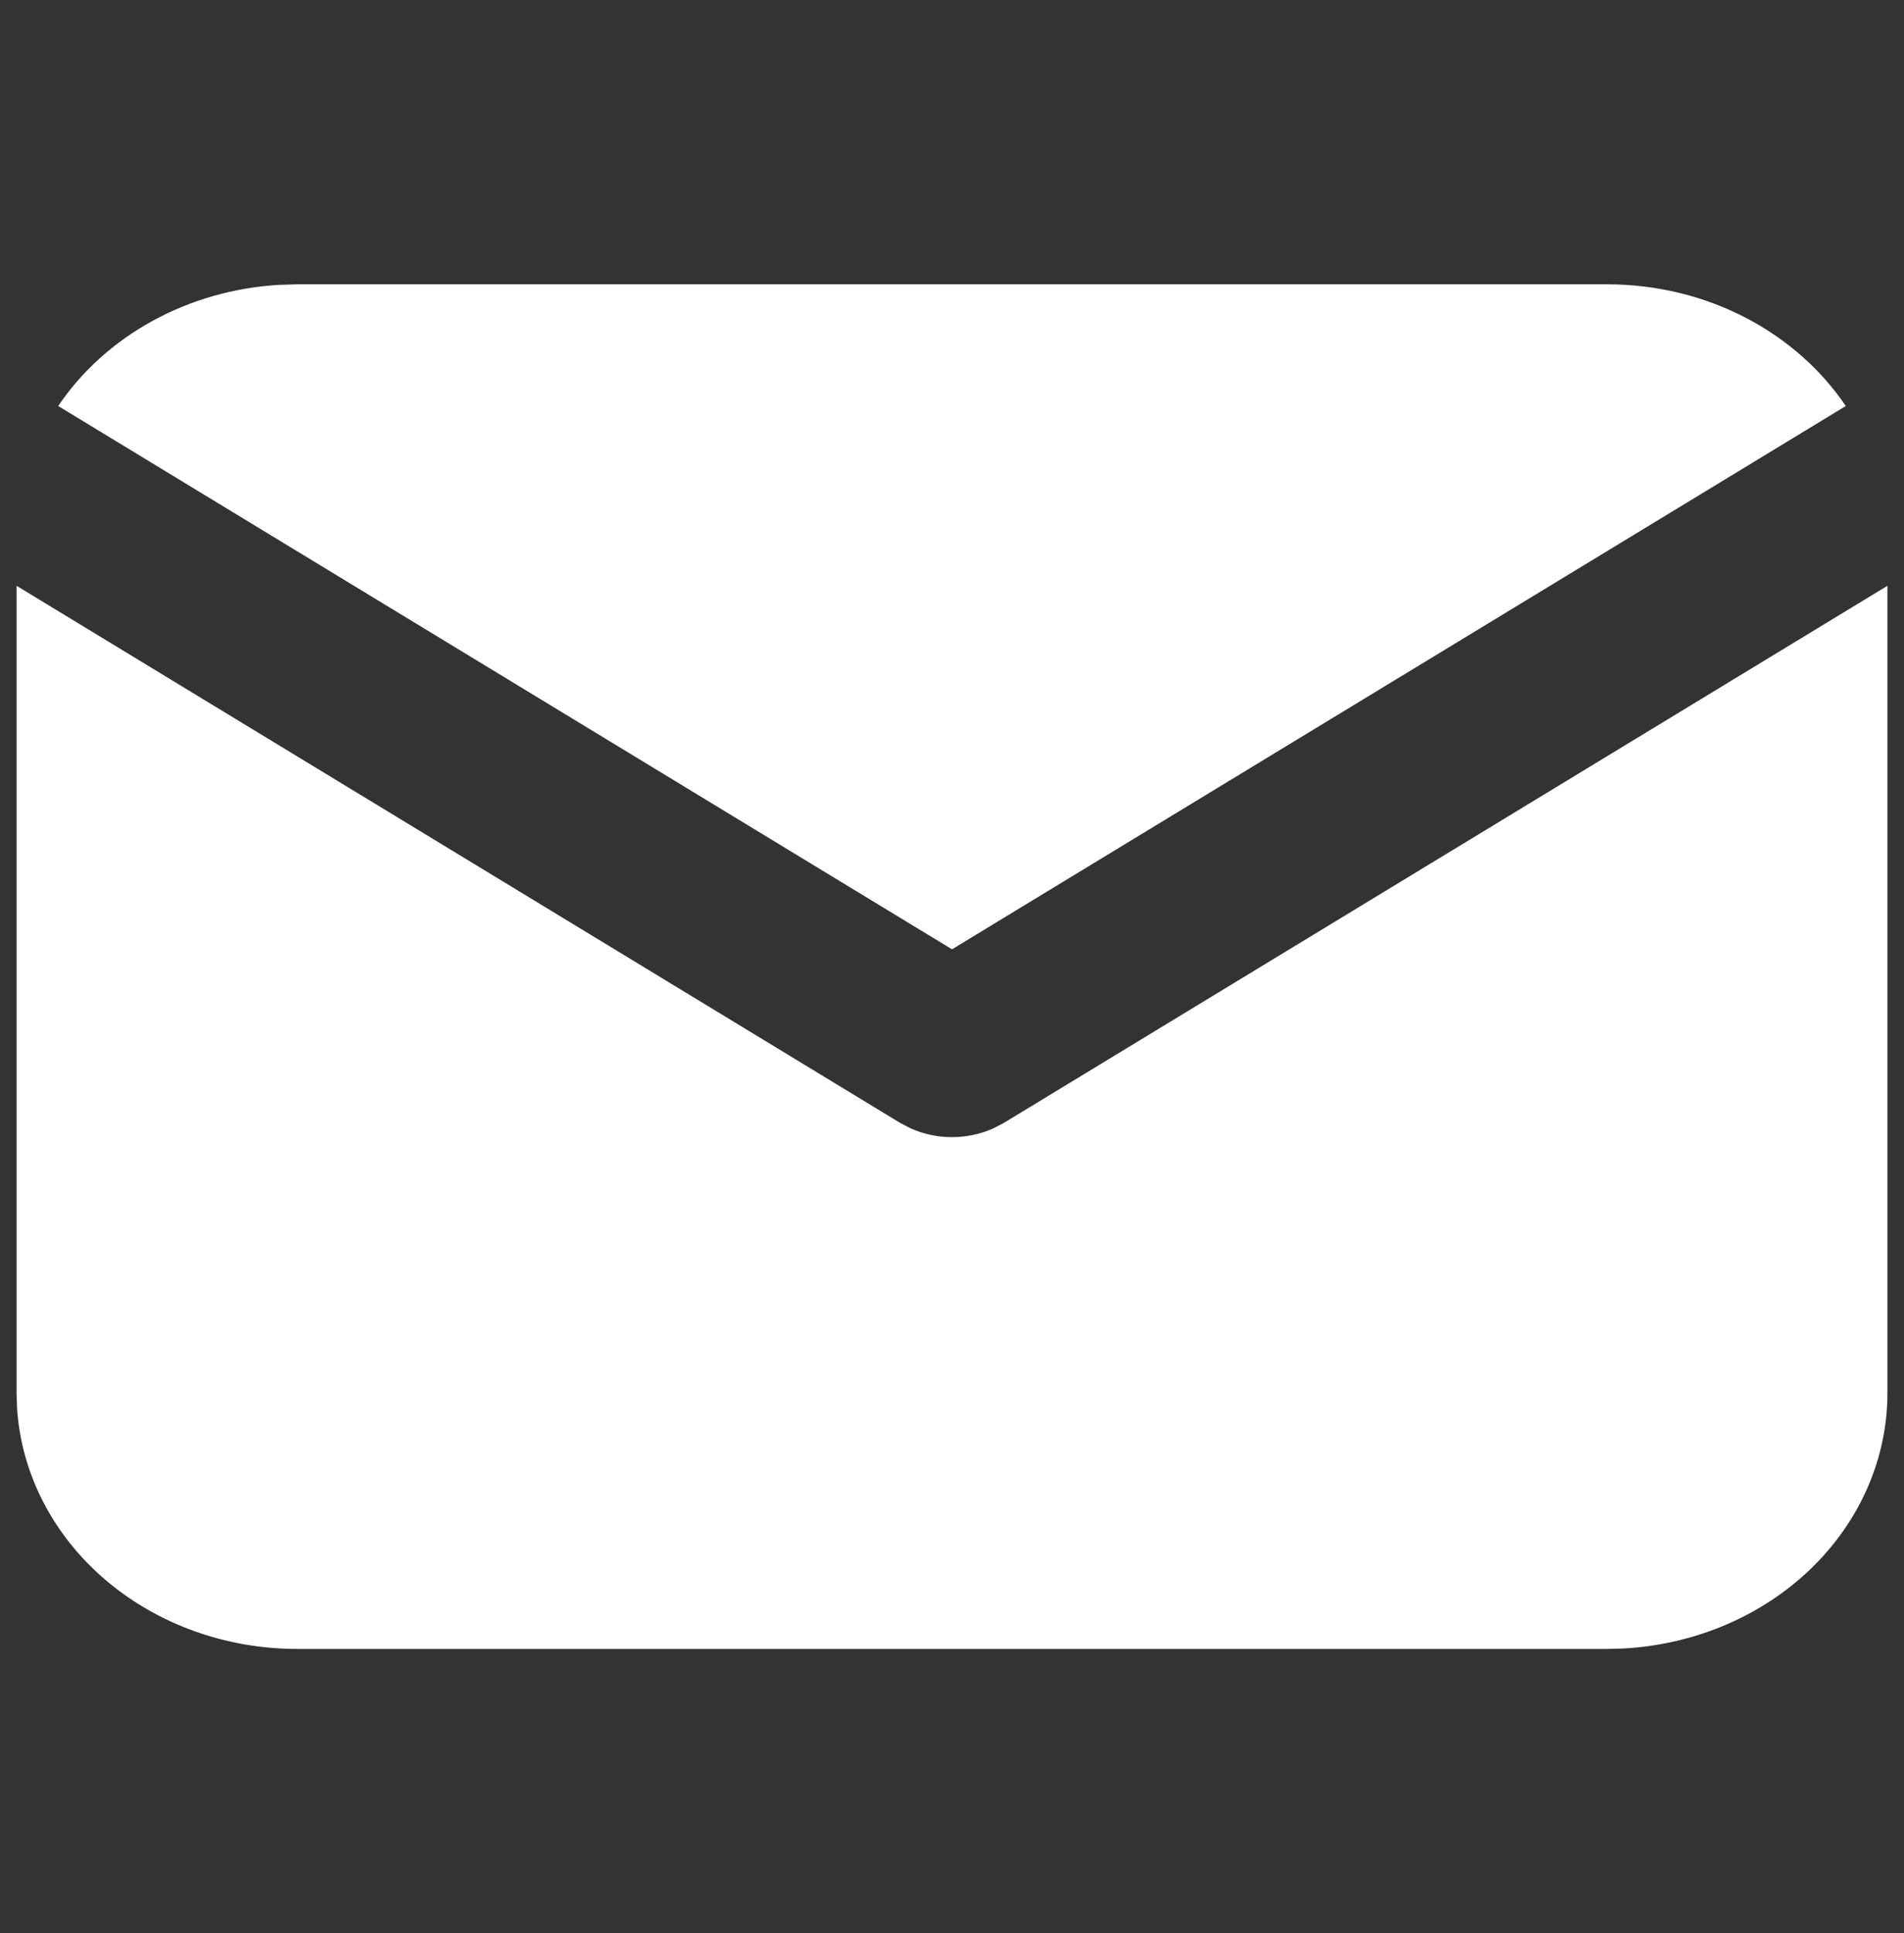 <svg width="67" height="68" viewBox="0 0 67 68" fill="none" xmlns="http://www.w3.org/2000/svg">
<rect x="0" y="0" width="67" height="68" fill="#333333" stroke="none"/>
<g clip-path="url(#clip0_148_297)">
<path d="M66.417 20.605V49C66.417 51.296 65.454 53.505 63.726 55.175C61.998 56.845 59.635 57.85 57.121 57.985L56.542 58H10.458C7.939 58 5.516 57.123 3.683 55.548C1.851 53.973 0.747 51.82 0.6 49.528L0.583 49V20.605L31.673 39.496L32.055 39.694C32.505 39.894 32.999 39.998 33.5 39.998C34.001 39.998 34.495 39.894 34.945 39.694L35.327 39.496L66.417 20.605Z" fill="white"/>
<path d="M56.542 10C60.097 10 63.214 11.71 64.952 14.281L33.5 33.391L2.048 14.281C2.873 13.059 4.007 12.035 5.355 11.294C6.703 10.553 8.226 10.117 9.797 10.021L10.458 10H56.542Z" fill="white"/>
</g>
<defs>
<clipPath id="clip0_148_297">
<rect width="67" height="68" fill="white"/>
</clipPath>
</defs>
</svg>
